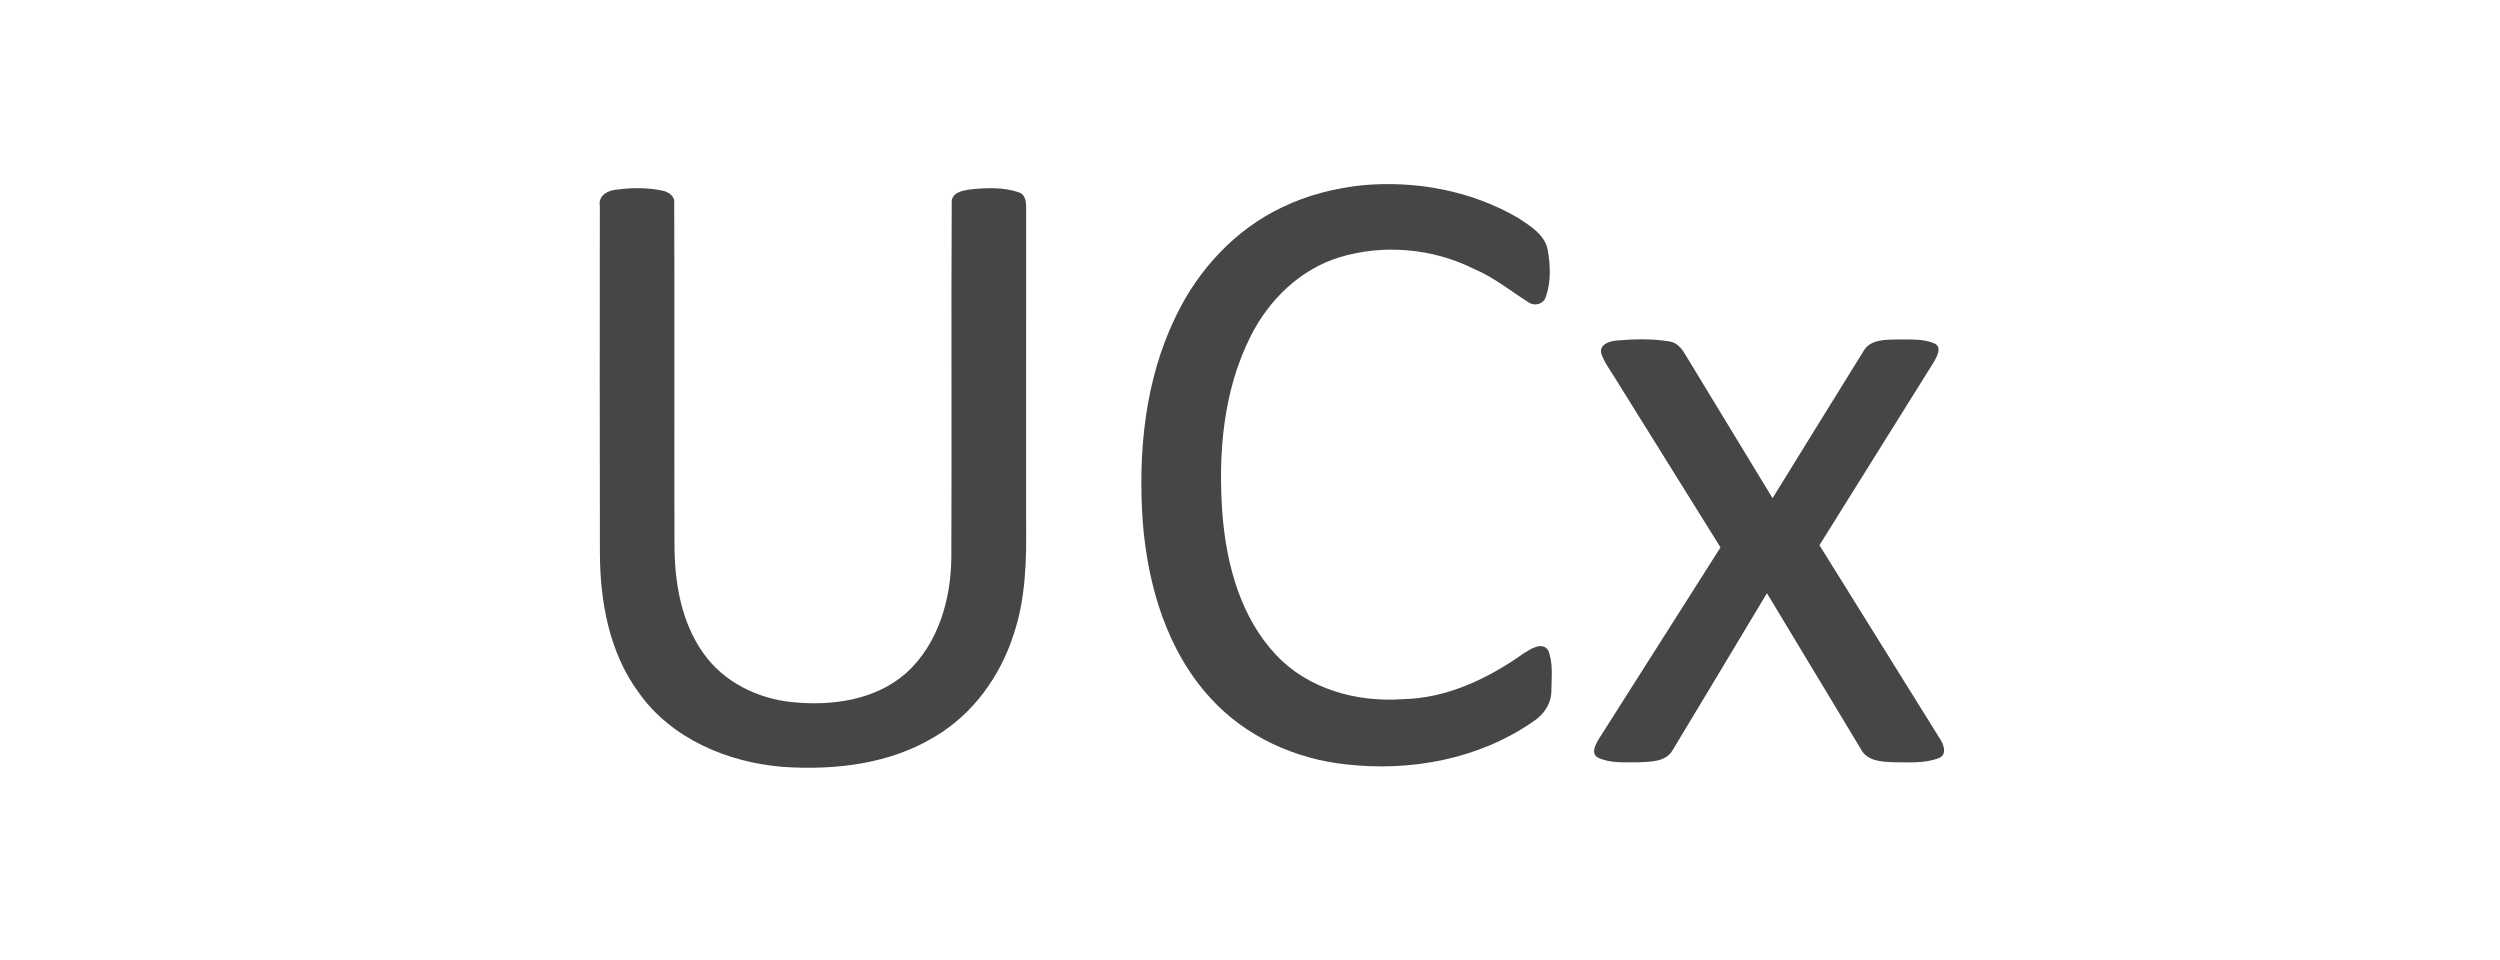 <?xml version="1.0" encoding="UTF-8"?>
<svg xmlns="http://www.w3.org/2000/svg" xmlns:xlink="http://www.w3.org/1999/xlink" width="151pt" height="58pt" viewBox="0 0 151 58" version="1.1">
<g id="surface1">
<path style=" stroke:none;fill-rule:nonzero;fill:rgb(27.451%,27.451%,27.451%);fill-opacity:1;" d="M 82.297 11.188 C 85.527 10.895 88.887 11.52 91.703 13.168 C 92.422 13.645 93.293 14.16 93.48 15.078 C 93.645 16.008 93.691 17.012 93.371 17.918 C 93.238 18.379 92.68 18.52 92.309 18.25 C 91.227 17.562 90.215 16.742 89.02 16.238 C 86.516 14.988 83.531 14.73 80.859 15.555 C 78.527 16.281 76.656 18.102 75.562 20.262 C 73.859 23.605 73.559 27.477 73.844 31.164 C 74.098 34.184 74.961 37.32 77.082 39.566 C 79.016 41.625 81.961 42.426 84.707 42.23 C 87.383 42.184 89.879 40.988 92.027 39.465 C 92.441 39.207 93.137 38.73 93.512 39.277 C 93.82 40.047 93.711 40.918 93.703 41.73 C 93.703 42.508 93.23 43.188 92.59 43.59 C 89.332 45.852 85.195 46.617 81.297 46.168 C 78.238 45.844 75.242 44.496 73.145 42.199 C 70.488 39.328 69.328 35.383 69.023 31.547 C 68.727 27.324 69.148 22.93 71.027 19.09 C 72.379 16.277 74.617 13.855 77.445 12.52 C 78.965 11.781 80.625 11.367 82.297 11.188 Z M 82.297 11.188 "/>
<path style=" stroke:none;fill-rule:nonzero;fill:rgb(27.451%,27.451%,27.451%);fill-opacity:1;" d="M 37.281 11.449 C 38.184 11.332 39.109 11.324 40 11.512 C 40.363 11.582 40.766 11.836 40.723 12.258 C 40.75 19.121 40.719 25.984 40.738 32.848 C 40.738 35.137 41.125 37.531 42.469 39.434 C 43.699 41.195 45.773 42.211 47.875 42.41 C 50.25 42.652 52.867 42.289 54.723 40.66 C 56.676 38.898 57.449 36.188 57.461 33.621 C 57.492 26.496 57.445 19.371 57.484 12.25 C 57.445 11.625 58.152 11.504 58.621 11.438 C 59.59 11.34 60.605 11.297 61.539 11.617 C 61.969 11.754 61.984 12.27 61.98 12.641 C 61.973 18.938 61.98 25.238 61.977 31.535 C 62.004 33.809 61.961 36.133 61.227 38.309 C 60.422 40.84 58.766 43.137 56.469 44.492 C 53.734 46.156 50.426 46.531 47.289 46.32 C 43.965 46.051 40.559 44.633 38.578 41.832 C 36.801 39.422 36.242 36.348 36.234 33.406 C 36.219 26.422 36.223 19.434 36.23 12.453 C 36.117 11.793 36.727 11.488 37.281 11.449 Z M 37.281 11.449 "/>
<path style=" stroke:none;fill-rule:nonzero;fill:rgb(27.451%,27.451%,27.451%);fill-opacity:1;" d="M 96.711 21.332 C 96.598 20.785 97.242 20.602 97.656 20.566 C 98.715 20.477 99.797 20.449 100.852 20.625 C 101.266 20.688 101.555 21.016 101.758 21.359 C 103.523 24.27 105.293 27.18 107.062 30.09 C 108.895 27.133 110.711 24.168 112.551 21.215 C 112.949 20.5 113.848 20.52 114.559 20.504 C 115.32 20.52 116.129 20.438 116.848 20.746 C 117.324 20.988 116.973 21.566 116.785 21.895 C 114.496 25.574 112.184 29.246 109.895 32.93 C 112.316 36.812 114.734 40.699 117.152 44.59 C 117.387 44.938 117.637 45.555 117.121 45.785 C 116.25 46.121 115.285 46.043 114.367 46.039 C 113.66 46.012 112.77 45.973 112.402 45.254 C 110.504 42.113 108.621 38.965 106.723 35.828 C 104.824 38.988 102.938 42.156 101.027 45.309 C 100.625 46.023 99.699 46.008 98.984 46.043 C 98.156 46.031 97.266 46.125 96.5 45.754 C 96.059 45.48 96.391 44.941 96.582 44.613 C 99.027 40.762 101.477 36.914 103.918 33.062 C 101.781 29.637 99.652 26.211 97.516 22.785 C 97.23 22.312 96.879 21.863 96.711 21.332 Z M 96.711 21.332 "/>
</g>
</svg>
